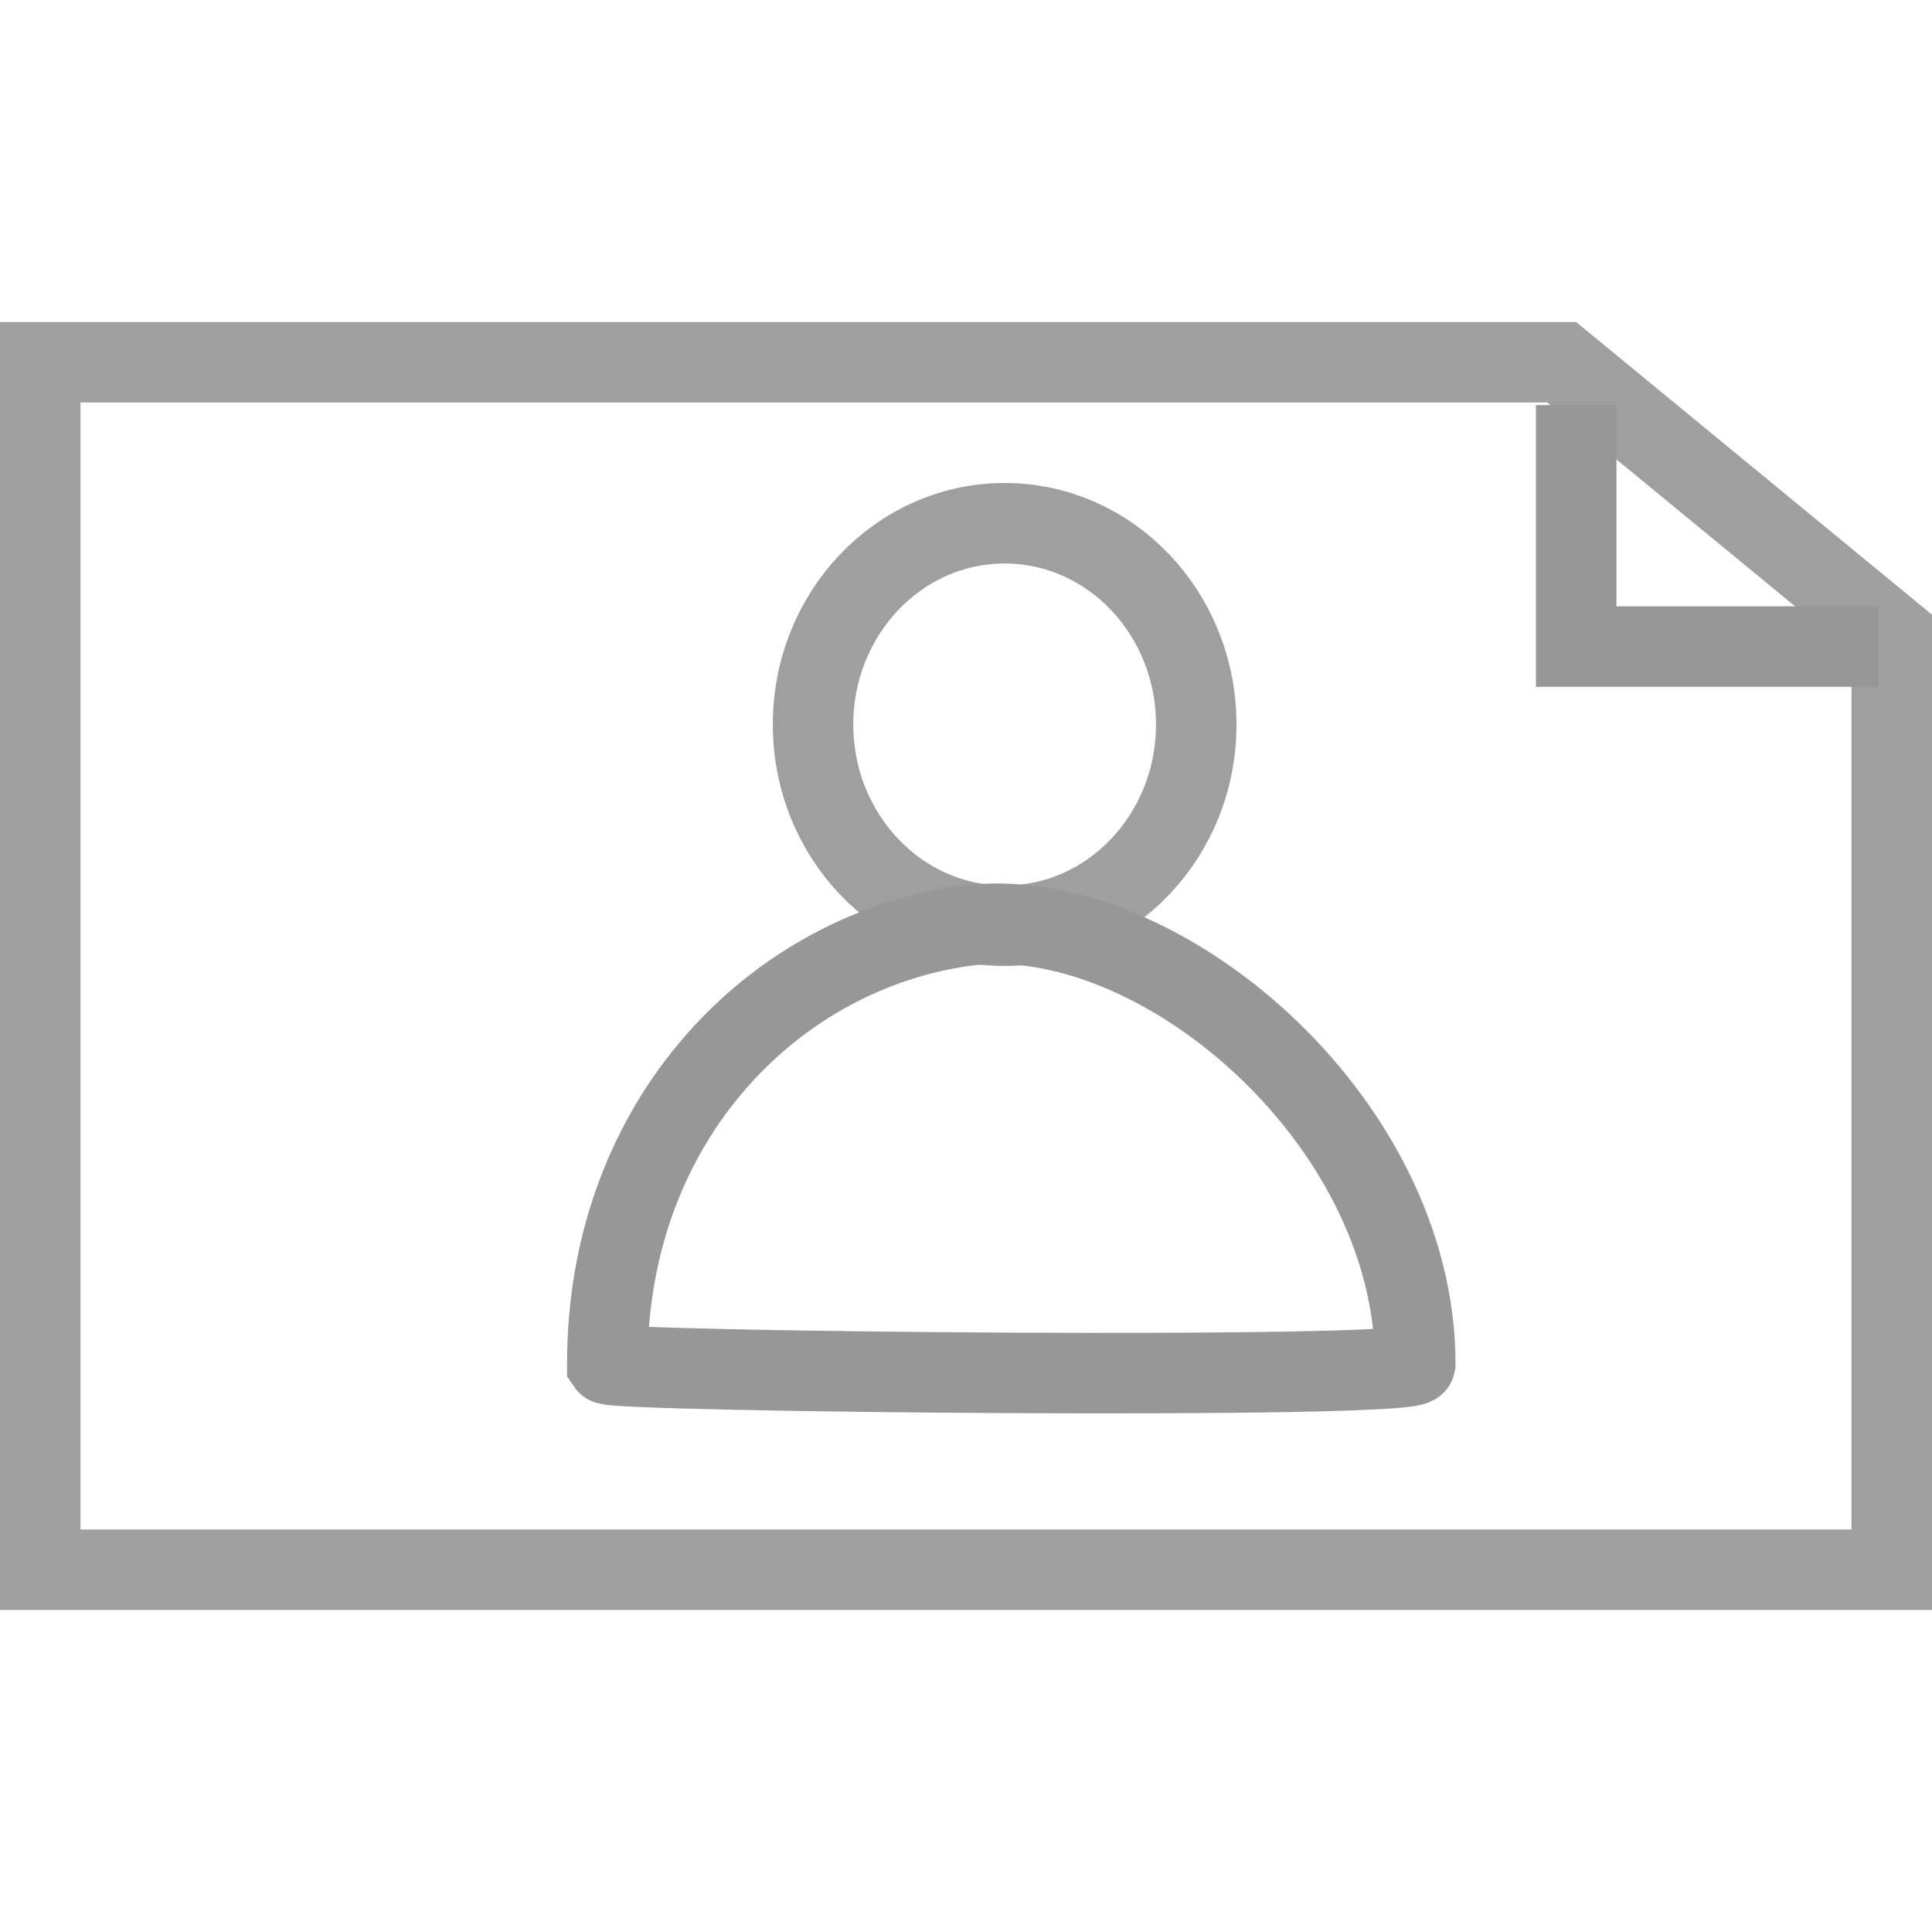 <?xml version="1.0" encoding="UTF-8"?>
<svg width="24px" height="24px" viewBox="0 0 24 24" version="1.1" xmlns="http://www.w3.org/2000/svg" xmlns:xlink="http://www.w3.org/1999/xlink">
    <title>Group 17</title>
    <g id="Rosh-Pharm" stroke="none" stroke-width="1" fill="none" fill-rule="evenodd">
        <g id="Group-17">
            <g class="icon-stroke" id="Group-15" transform="translate(0, 4)">
                <path d="M19.4,0.5 L23.5,3.872 L23.5,15.5 L0.5,15.5 L0.5,0.5 L19.4,0.5 Z" id="Combined-Shape" stroke="#9F9F9F"></path>
                <ellipse id="Oval" stroke="#9F9F9F" cx="12.48" cy="5" rx="2.38" ry="2.5"></ellipse>
                <path d="M17.581,12.944 C17.581,9.889 14.351,7.185 12,7.5 C9.649,7.815 7.544,9.889 7.544,12.944 C7.611,13.042 17.547,13.141 17.581,12.944 Z" id="Path-7" stroke="#979797"></path>
                <polyline id="Path-10" stroke="#979797" points="19.58 1.032 19.58 4.032 23.337 4.032"></polyline>
            </g>
            <rect id="Rectangle" x="0" y="0" width="24" height="24"></rect>
        </g>
    </g>
</svg>